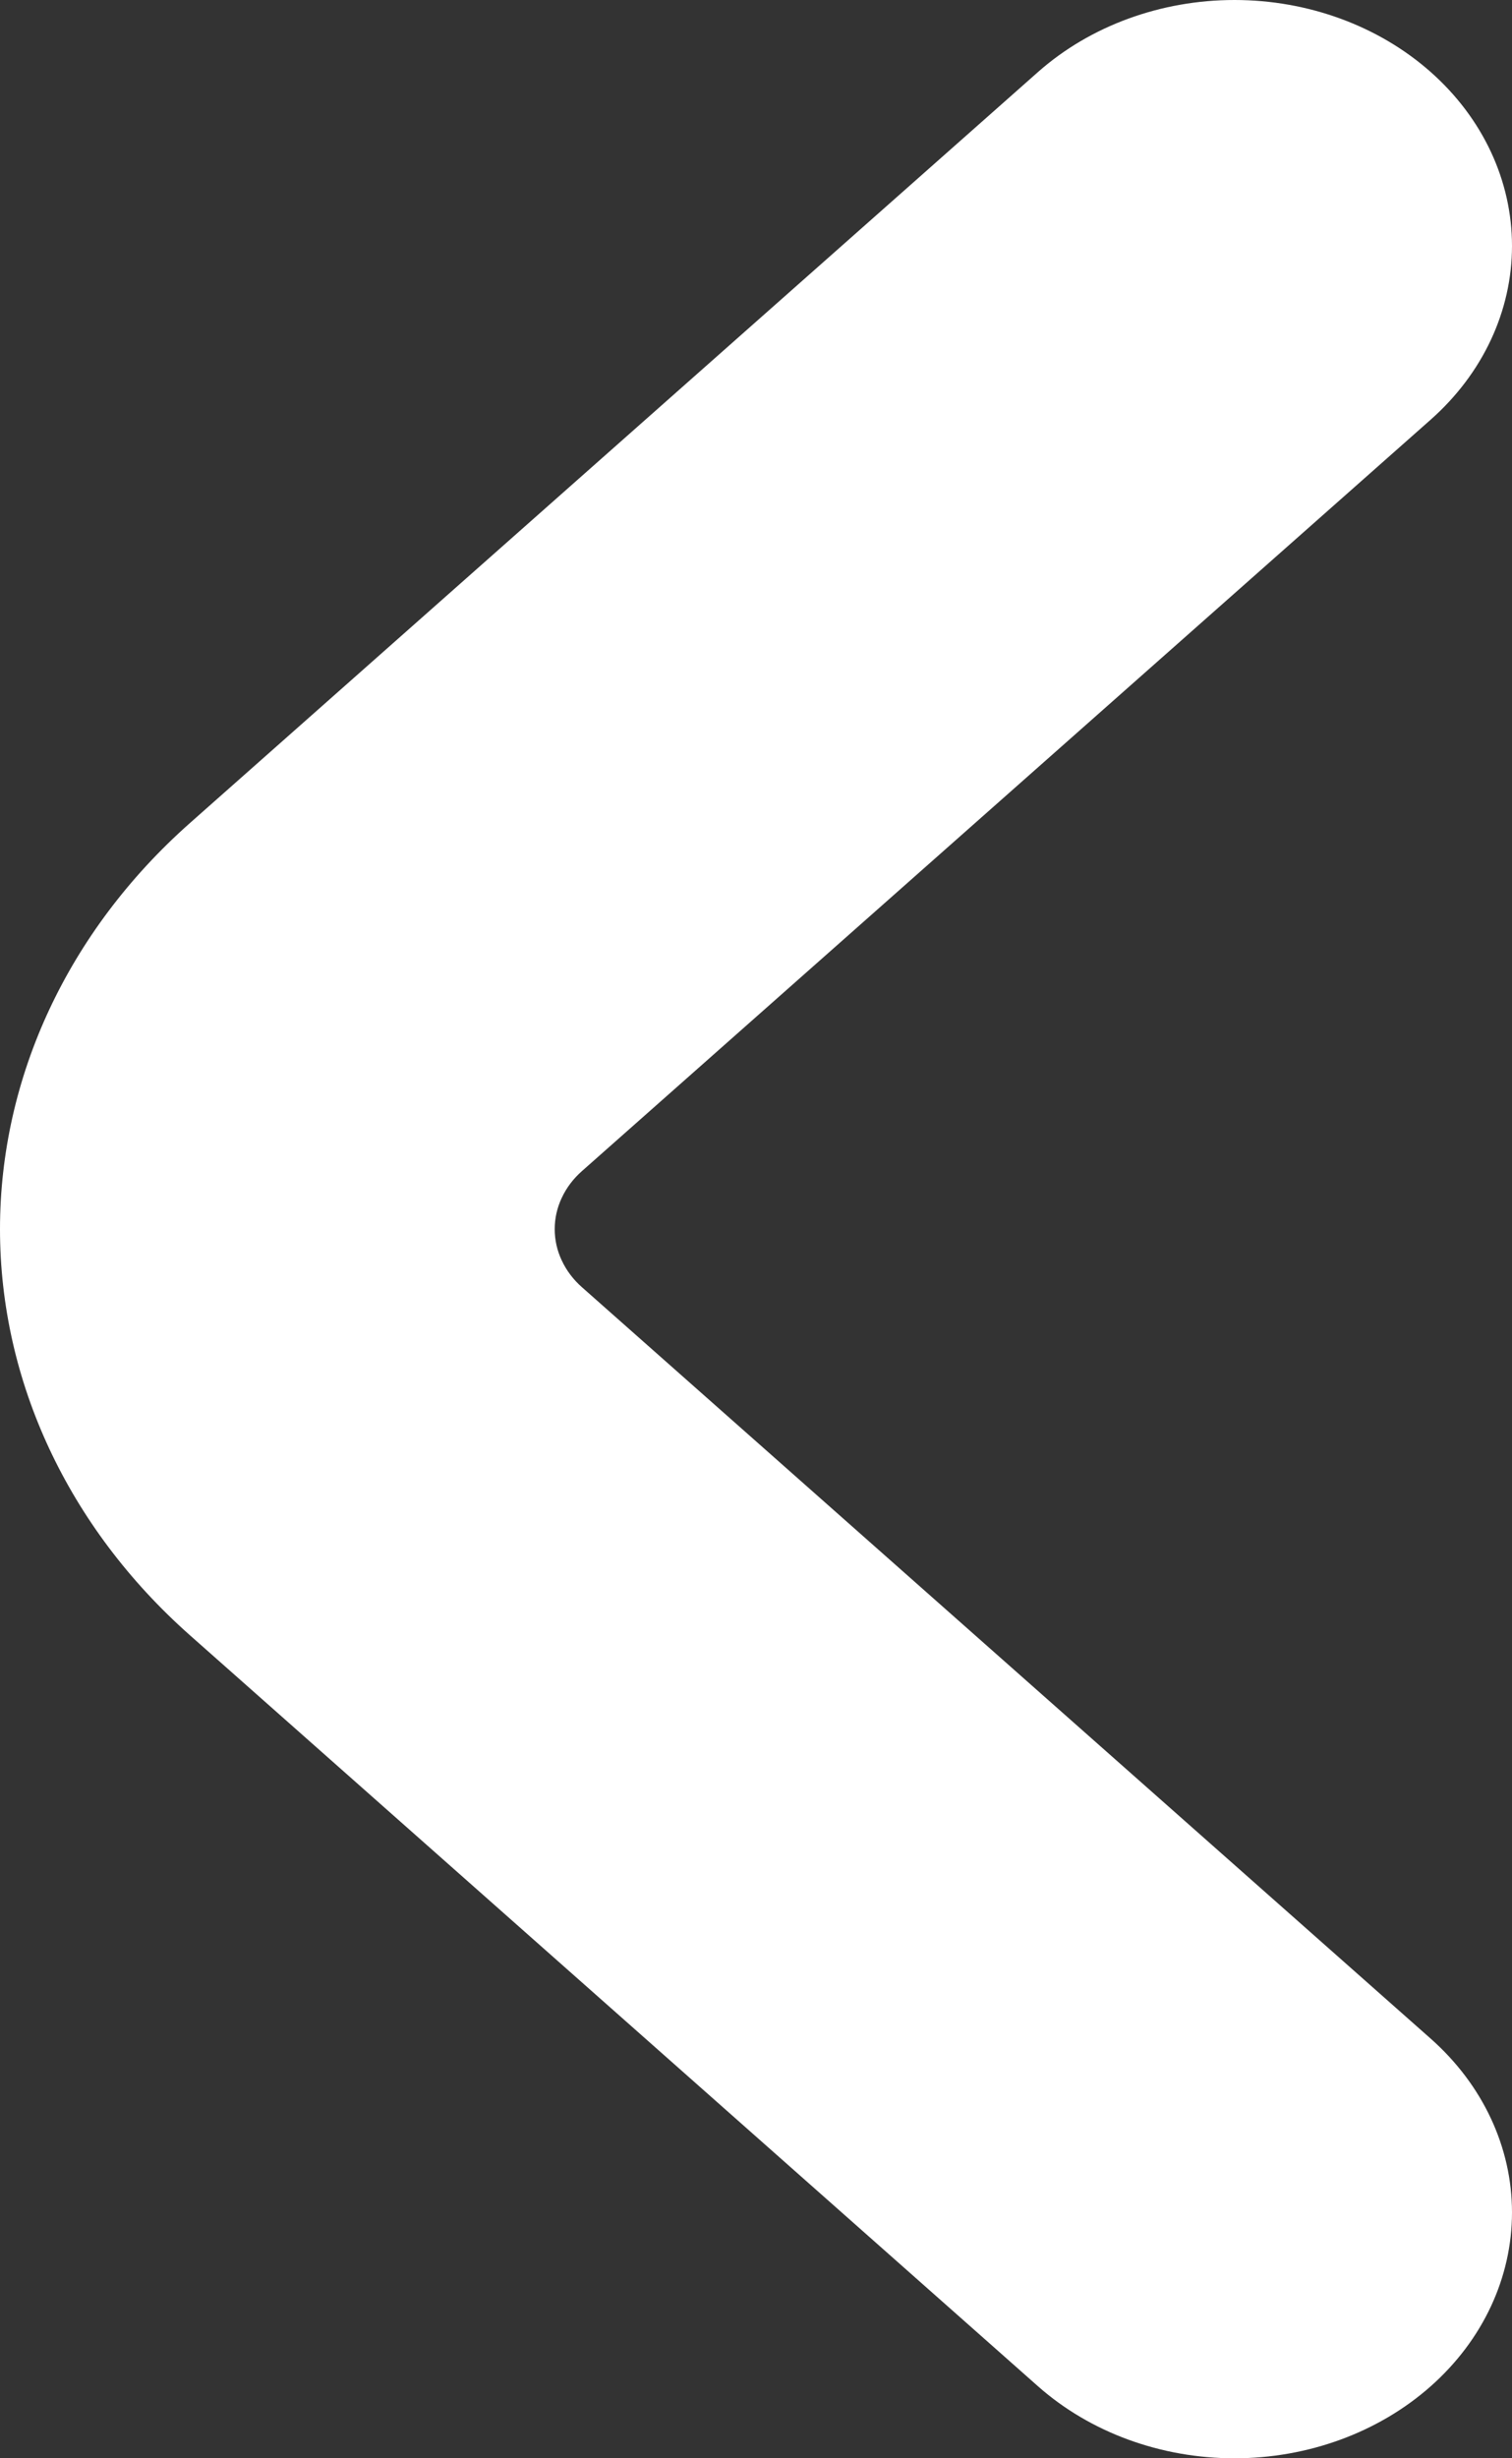 <svg width="16" height="26" viewBox="0 0 16 26" fill="none" xmlns="http://www.w3.org/2000/svg">
<rect x="0" y="0" width="16" height="26" fill="#333333" stroke="none"/>
<path d="M2.004 17.29L10.985 25.239C11.536 25.726 12.284 26 13.063 26C13.842 26 14.589 25.726 15.14 25.238C15.691 24.75 16 24.089 16 23.399C16 22.71 15.69 22.048 15.139 21.561L6.158 13.614C6.066 13.533 5.994 13.437 5.945 13.332C5.895 13.227 5.87 13.114 5.87 13C5.87 12.886 5.895 12.773 5.945 12.668C5.994 12.563 6.066 12.467 6.158 12.386L15.139 4.439C15.69 3.952 16 3.29 16 2.601C16 1.911 15.691 1.25 15.14 0.762C14.589 0.274 13.842 0 13.063 -2.56778e-07C12.284 -0 11.536 0.274 10.985 0.761L2.004 8.71C0.721 9.849 1.2771e-06 11.392 1.1365e-06 13C9.95889e-07 14.608 0.721 16.151 2.004 17.29Z" fill="white"/>
</svg>
